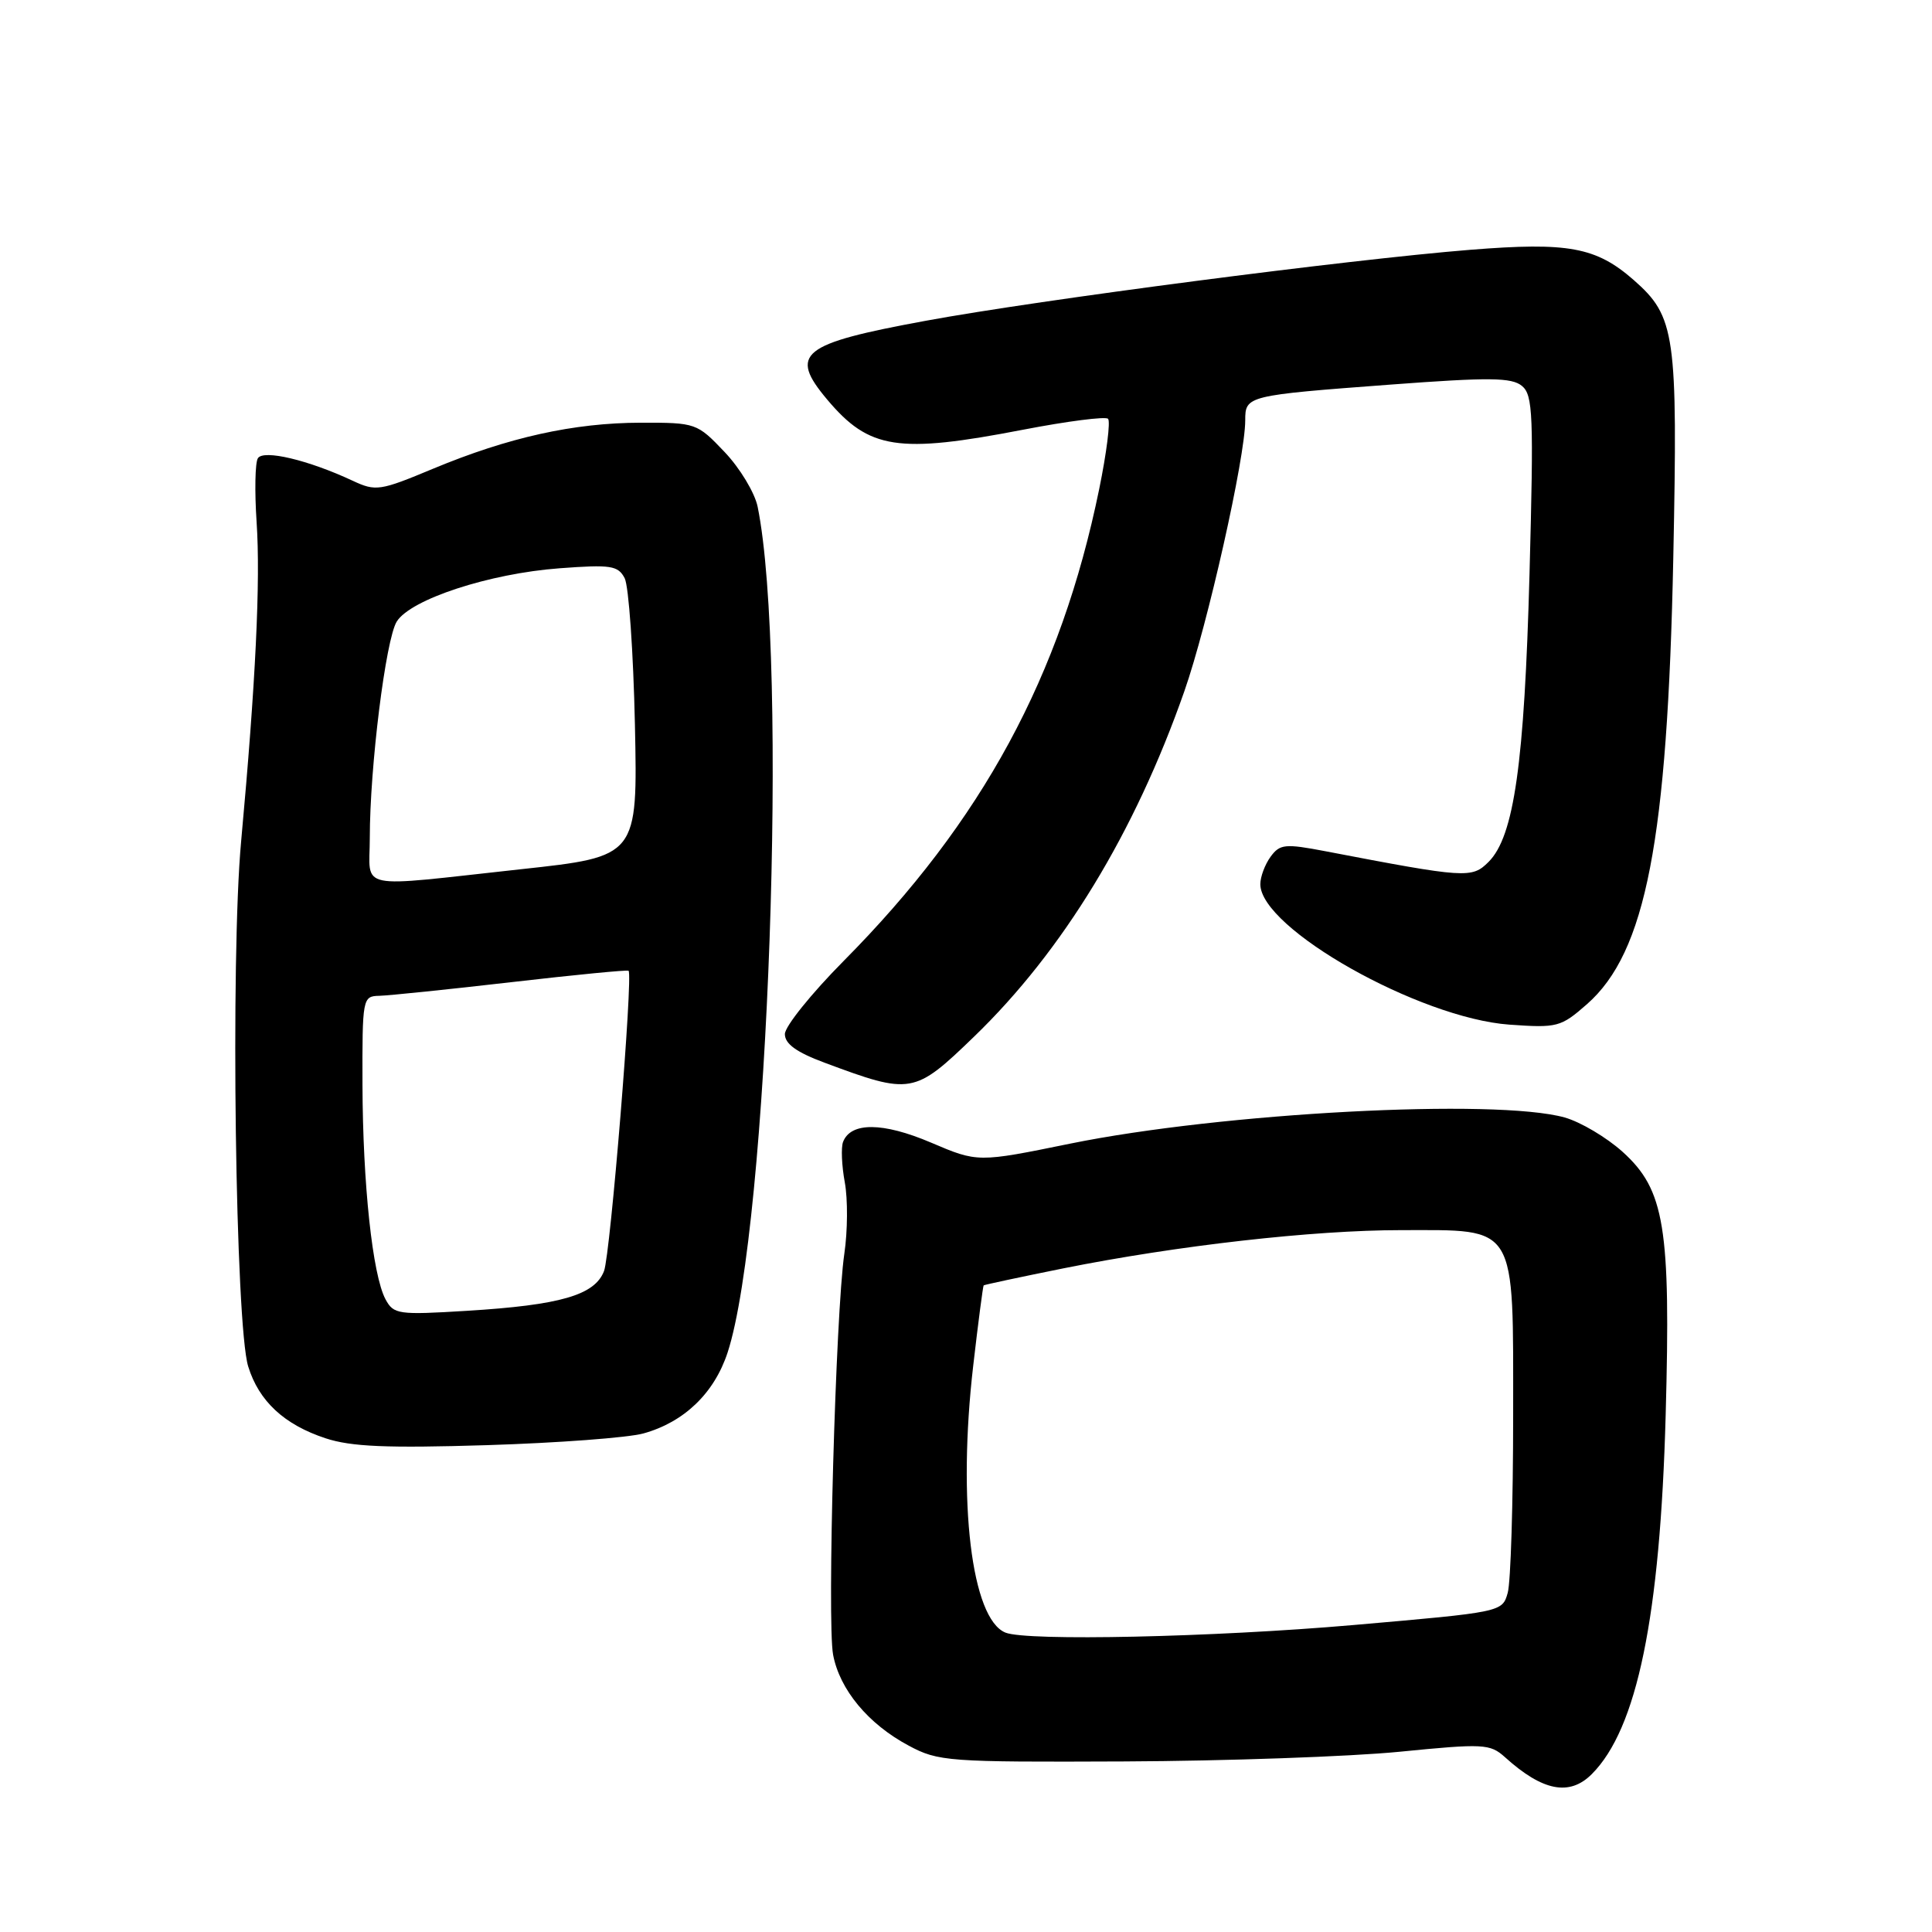 <?xml version="1.0" encoding="UTF-8" standalone="no"?>
<!DOCTYPE svg PUBLIC "-//W3C//DTD SVG 1.1//EN" "http://www.w3.org/Graphics/SVG/1.1/DTD/svg11.dtd" >
<svg xmlns="http://www.w3.org/2000/svg" xmlns:xlink="http://www.w3.org/1999/xlink" version="1.1" viewBox="0 0 256 256">
 <g >
 <path fill="currentColor"
d=" M 210.92 235.08 C 216.92 229.08 219.98 214.23 220.71 187.50 C 221.39 162.63 220.58 157.66 215.01 152.63 C 212.88 150.71 209.42 148.66 207.32 148.07 C 198.14 145.52 161.93 147.44 141.79 151.54 C 129.55 154.04 129.55 154.04 123.34 151.39 C 116.99 148.69 112.73 148.66 111.71 151.31 C 111.43 152.04 111.53 154.45 111.94 156.67 C 112.35 158.89 112.32 163.14 111.88 166.11 C 110.73 173.94 109.58 214.92 110.39 219.26 C 111.26 223.88 115.04 228.44 120.38 231.29 C 124.32 233.41 125.55 233.50 149.00 233.40 C 162.47 233.34 178.86 232.76 185.41 232.12 C 196.60 231.01 197.43 231.06 199.41 232.83 C 204.40 237.34 207.96 238.04 210.92 235.08 Z  M 85.25 189.94 C 90.64 188.45 94.64 184.61 96.41 179.22 C 101.82 162.69 104.50 87.33 100.39 67.14 C 100.01 65.29 98.04 62.02 96.01 59.89 C 92.36 56.05 92.21 56.00 84.90 56.01 C 76.02 56.03 67.40 57.94 57.38 62.11 C 50.34 65.05 49.79 65.13 46.73 63.70 C 40.85 60.95 34.90 59.54 34.17 60.72 C 33.80 61.31 33.73 65.11 34.00 69.15 C 34.53 76.99 33.88 90.43 31.95 111.50 C 30.53 126.90 31.19 175.62 32.89 181.07 C 34.31 185.67 37.67 188.78 43.14 190.58 C 46.53 191.70 51.29 191.90 64.53 191.49 C 73.90 191.20 83.22 190.50 85.25 189.94 Z  M 129.06 137.37 C 140.83 126.01 150.37 110.33 156.93 91.60 C 160.02 82.79 165.00 60.62 165.00 55.69 C 165.00 52.44 165.19 52.39 184.27 50.96 C 197.36 49.98 200.31 50.01 201.67 51.14 C 203.13 52.35 203.23 54.99 202.67 76.00 C 201.99 101.19 200.62 110.82 197.25 114.20 C 195.03 116.42 194.28 116.37 175.61 112.79 C 170.27 111.77 169.59 111.84 168.36 113.52 C 167.61 114.55 167.00 116.18 167.00 117.16 C 167.00 123.03 188.07 134.91 200.00 135.77 C 206.36 136.22 206.81 136.10 210.28 133.06 C 218.09 126.20 220.95 111.40 221.72 73.91 C 222.32 44.24 222.00 41.96 216.47 37.10 C 211.49 32.74 207.81 32.06 194.81 33.10 C 178.71 34.39 137.78 39.72 122.69 42.50 C 106.10 45.55 104.47 46.84 109.62 52.96 C 115.17 59.55 118.99 60.14 135.56 56.94 C 141.42 55.81 146.49 55.16 146.82 55.49 C 147.16 55.82 146.63 60.01 145.65 64.80 C 140.57 89.59 130.17 108.80 111.78 127.34 C 107.50 131.66 104.00 136.01 104.00 137.02 C 104.00 138.32 105.54 139.43 109.25 140.81 C 120.73 145.09 121.14 145.02 129.06 137.37 Z  M 133.23 216.33 C 128.73 214.52 126.86 199.02 128.96 180.93 C 129.62 175.19 130.25 170.42 130.34 170.32 C 130.44 170.23 135.18 169.22 140.87 168.07 C 155.99 165.04 174.00 163.00 185.61 163.00 C 201.16 163.00 200.50 161.91 200.50 187.66 C 200.50 199.12 200.18 209.65 199.78 211.06 C 199.06 213.61 199.03 213.61 179.28 215.33 C 160.72 216.94 136.08 217.48 133.23 216.33 Z  M 51.08 172.16 C 49.36 168.94 48.07 156.86 48.03 143.75 C 48.00 132.24 48.05 132.00 50.25 131.95 C 51.49 131.92 59.37 131.11 67.77 130.14 C 76.17 129.17 83.16 128.49 83.29 128.63 C 83.90 129.24 80.88 166.20 80.04 168.41 C 78.82 171.61 74.28 172.93 61.86 173.69 C 52.75 174.25 52.16 174.16 51.08 172.16 Z  M 49.00 111.04 C 49.00 101.63 51.11 84.71 52.57 82.36 C 54.41 79.41 64.85 75.99 74.14 75.30 C 80.95 74.79 81.89 74.94 82.77 76.61 C 83.31 77.65 83.92 86.37 84.13 96.00 C 84.50 113.50 84.50 113.50 69.00 115.18 C 46.80 117.60 49.00 118.06 49.00 111.04 Z "/>
</g>
</svg>